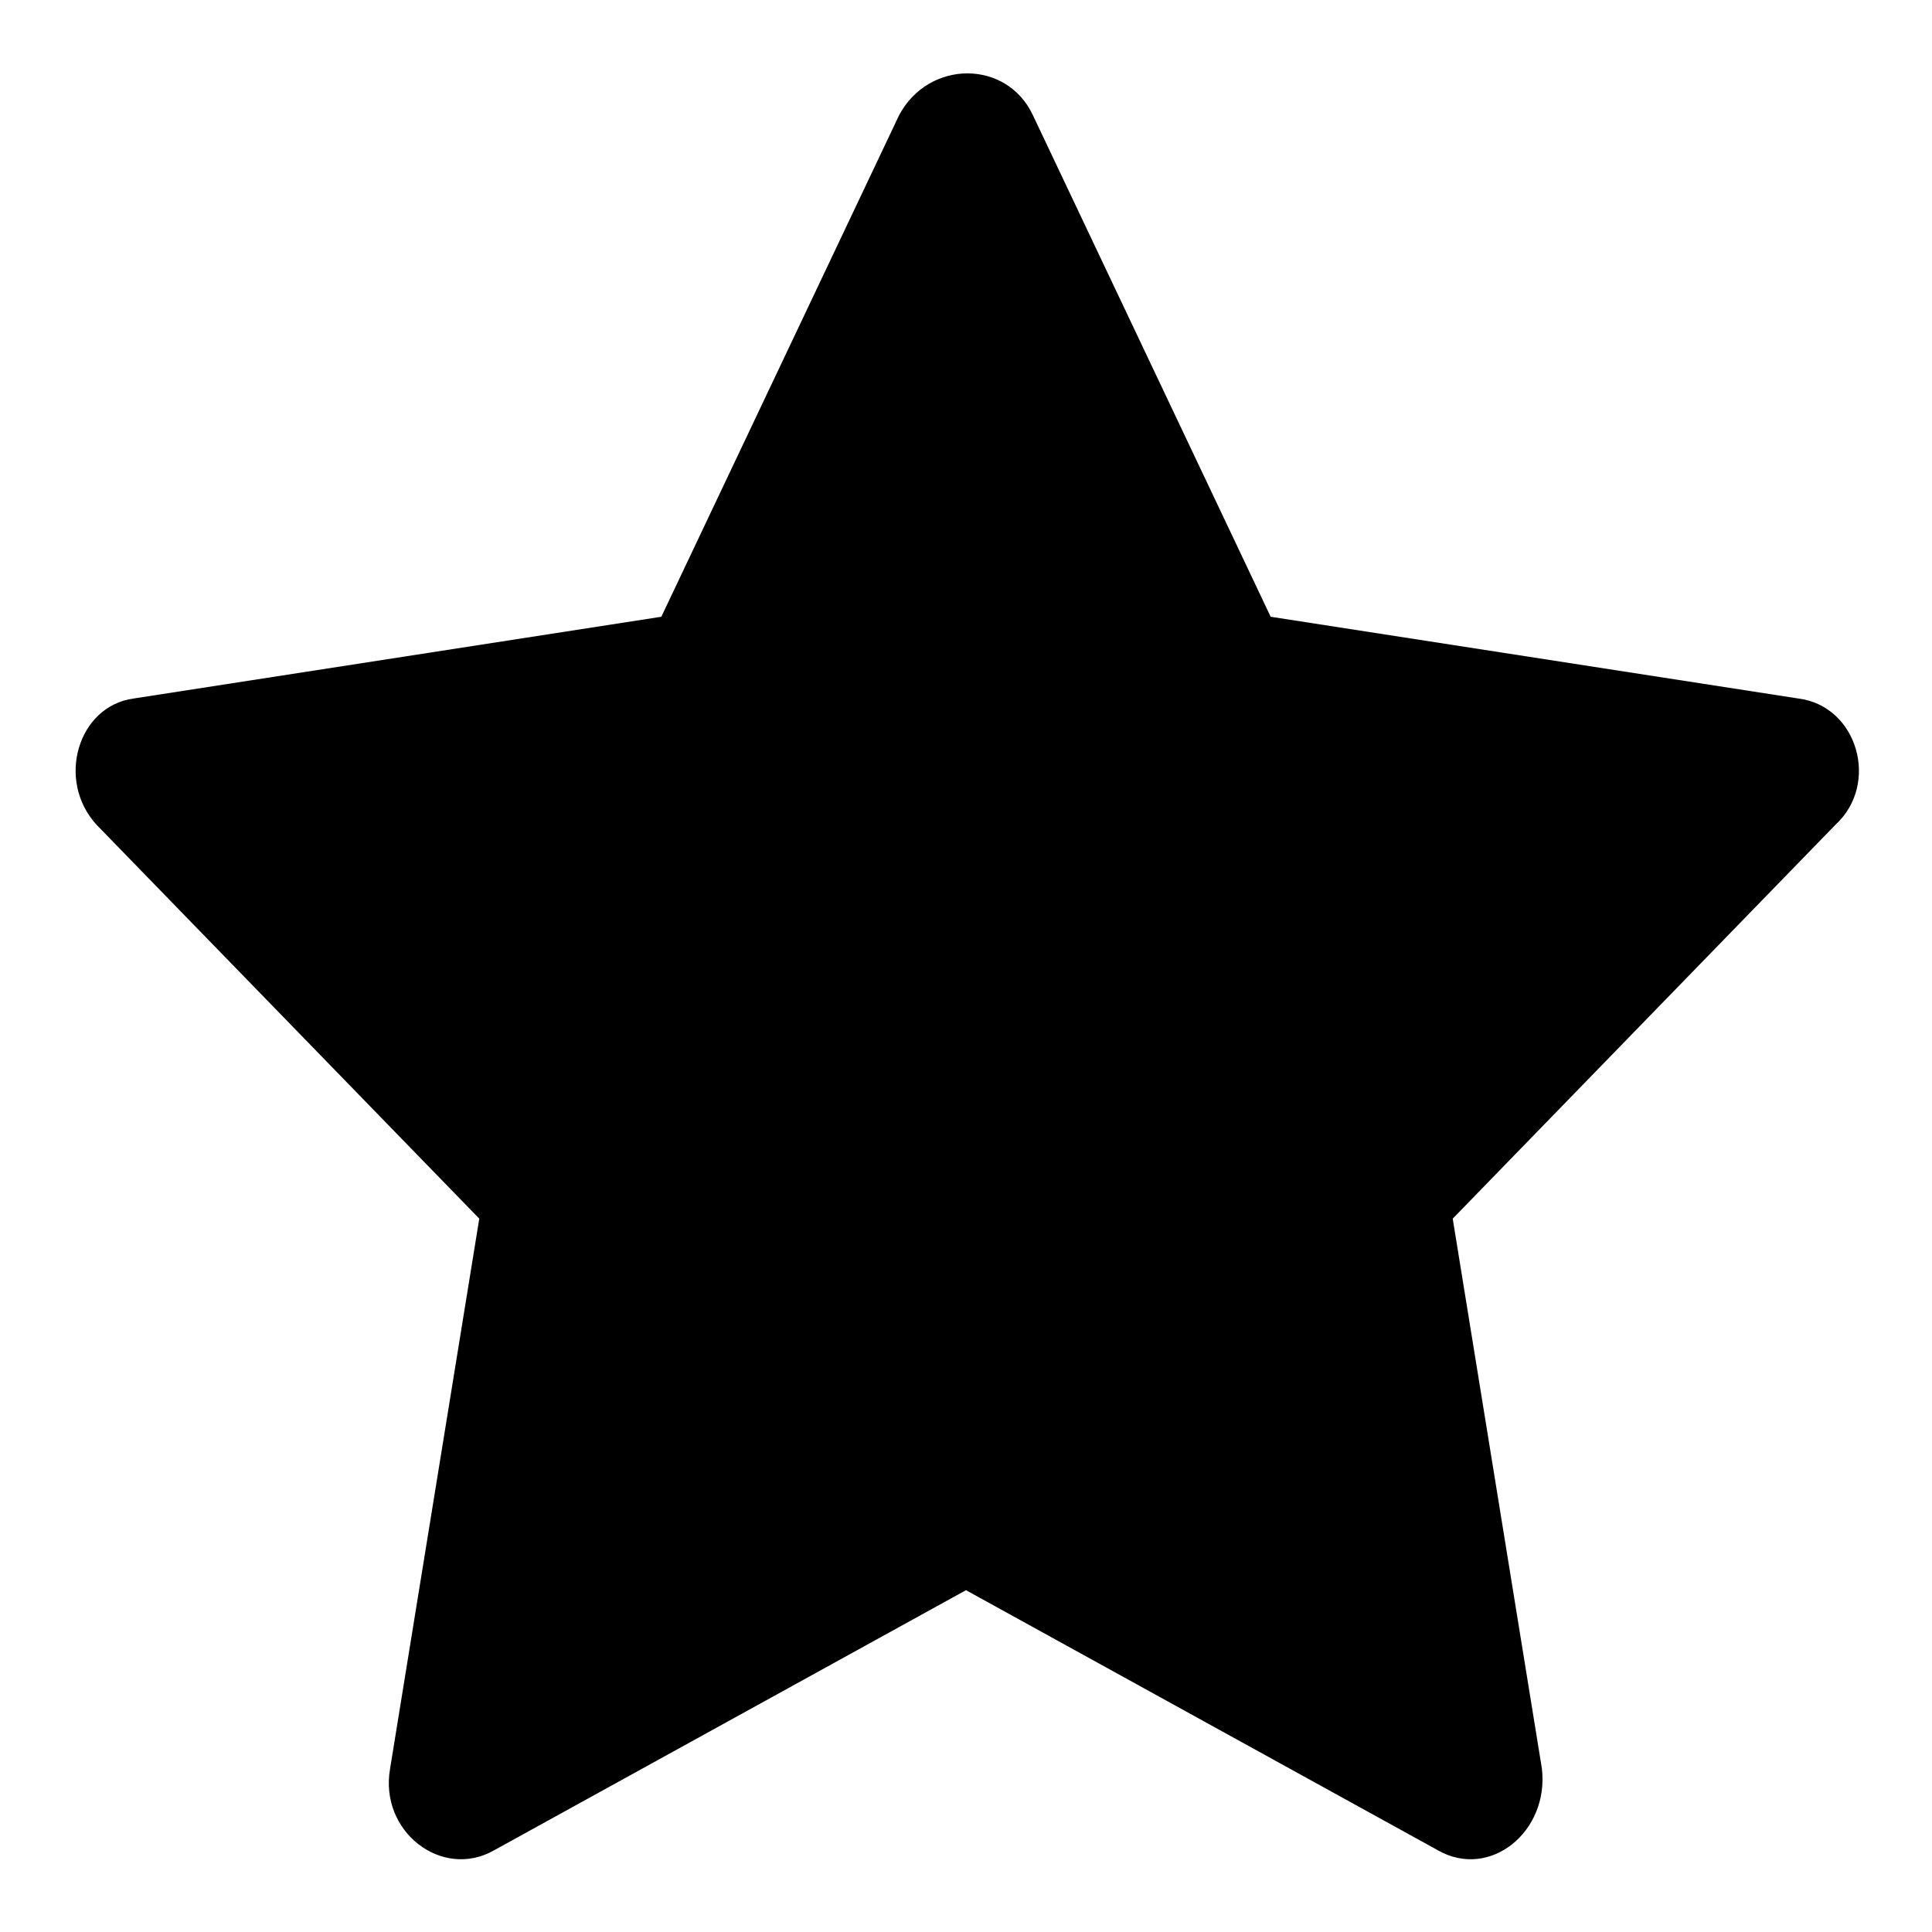 <?xml version="1.0"?><svg xmlns="http://www.w3.org/2000/svg" width="52" height="52" viewBox="0 0 52 52"><path d="m27.8 3.1l6.4 13.5 14.2 2.2c1.6 0.2 2.2 2.3 1 3.4l-10.3 10.6 2.4 14.8c0.2 1.7-1.4 3-2.8 2.2l-12.7-7-12.7 7c-1.4 0.8-3.1-0.5-2.8-2.2l2.4-14.8-10.3-10.6c-1.1-1.2-0.5-3.2 1-3.4l14.2-2.2 6.4-13.5c0.8-1.5 2.9-1.5 3.6 0z"></path></svg>